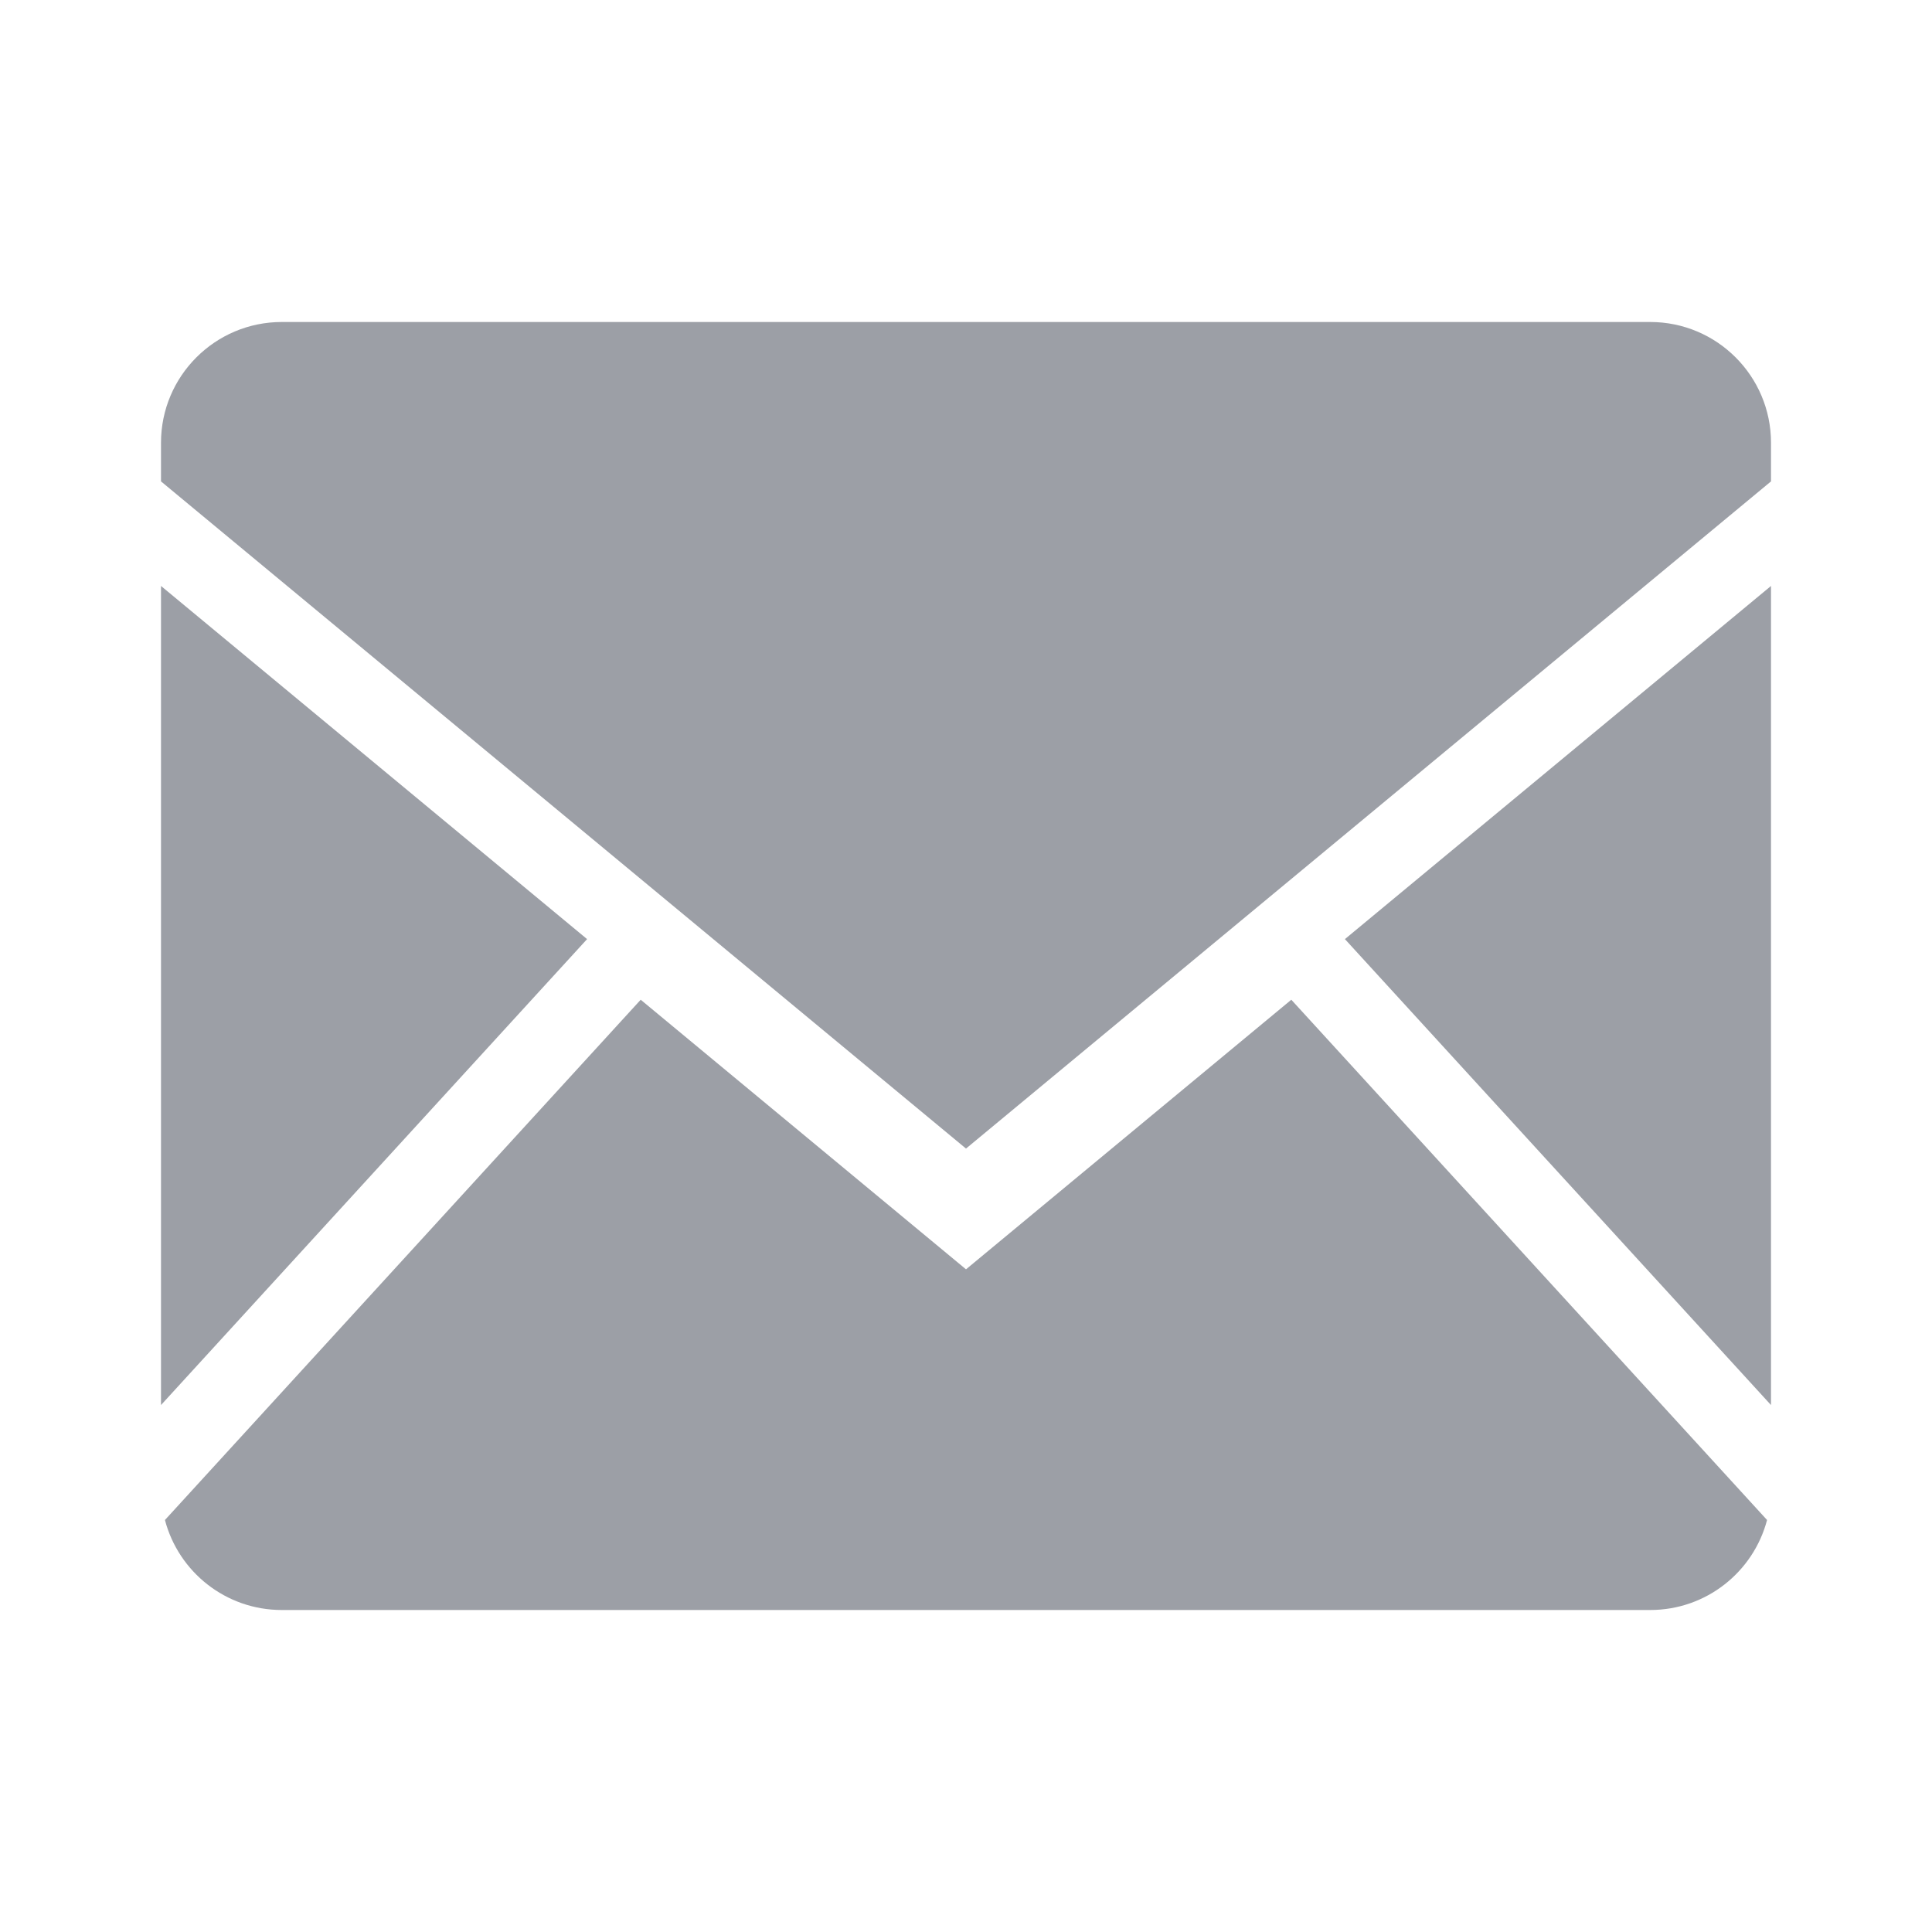 <svg width="24px" height="24px" viewBox="0 0 24 24" version="1.1" xmlns="http://www.w3.org/2000/svg" xmlns:xlink="http://www.w3.org/1999/xlink">
    <title>icon-email-grey-24px</title>
    <defs>
        <path d="M22,5.98 L12,14.268 L2,5.98 L2,5.5 C2,4.672 2.672,4 3.5,4 L20.5,4 C21.328,4 22,4.672 22,5.5 L22,5.98 Z M22,17.454 L16.707,11.666 L22,7.279 L22,17.454 Z M7.293,11.666 L2,17.454 L2,7.279 L7.293,11.666 Z M20.5,20 L3.5,20 C2.804,20 2.218,19.526 2.049,18.882 L7.959,12.419 L12,15.768 L16.041,12.419 L21.951,18.882 C21.782,19.526 21.196,20 20.5,20 Z" id="path-1"></path>
    </defs>
    <g id="icon-email-grey-24px" stroke="none" stroke-width="1" fill="none" fill-rule="evenodd">
        <mask id="mask-2" fill="white">
            <use xlink:href="#path-1"></use>
        </mask>
        <use id="email" fill="#9C9FA6" fill-rule="nonzero" xlink:href="#path-1"></use>
    </g>
</svg>
